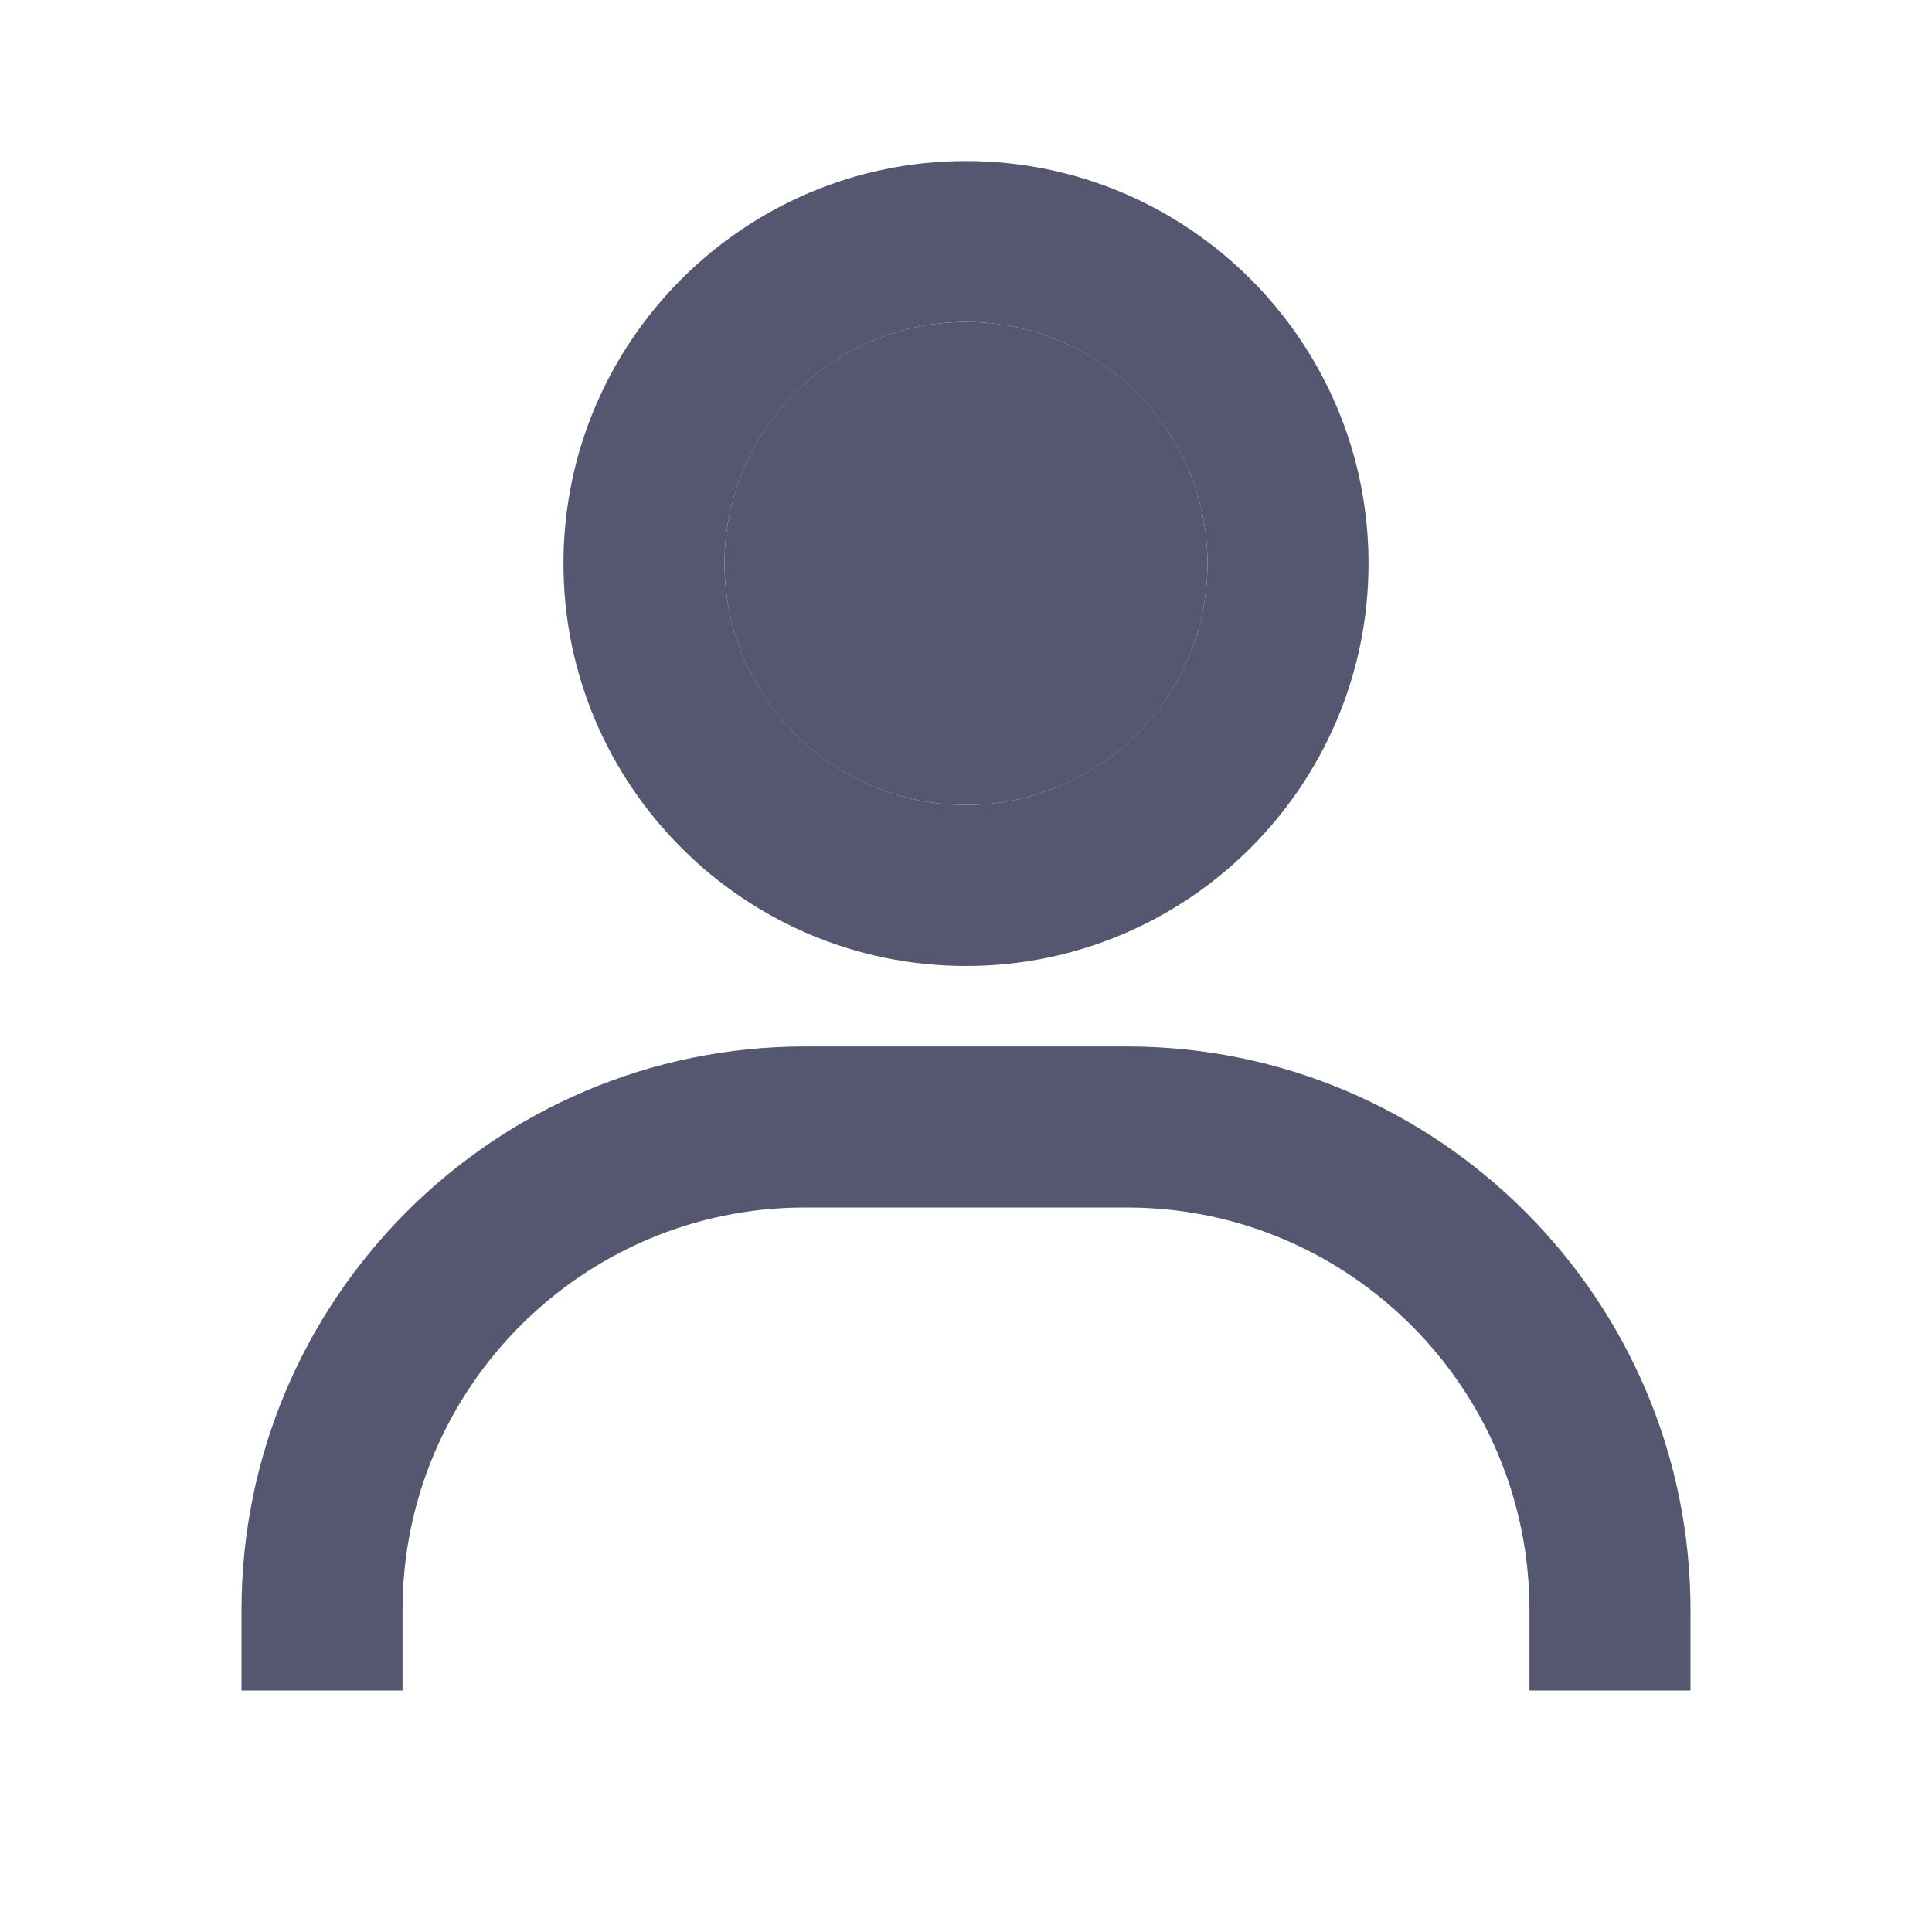 <svg width="17" height="17" viewBox="0 0 17 17" fill="none" xmlns="http://www.w3.org/2000/svg">
<g opacity="0.7">
<path d="M8.5 7.083C9.674 7.083 10.625 6.132 10.625 4.958C10.625 3.785 9.674 2.833 8.5 2.833C7.326 2.833 6.375 3.785 6.375 4.958C6.375 6.132 7.326 7.083 8.5 7.083Z" fill="#0B0F32"/>
<path d="M8.5 1.417C6.547 1.417 4.958 3.006 4.958 4.958C4.958 6.911 6.547 8.5 8.5 8.5C10.453 8.5 12.042 6.911 12.042 4.958C12.042 3.006 10.453 1.417 8.5 1.417ZM8.5 7.083C7.328 7.083 6.375 6.13 6.375 4.958C6.375 3.787 7.328 2.833 8.5 2.833C9.672 2.833 10.625 3.787 10.625 4.958C10.625 6.13 9.672 7.083 8.5 7.083Z" fill="#0B0F32"/>
<path d="M14.875 14.875V14.167C14.875 11.433 12.65 9.208 9.917 9.208H7.083C4.349 9.208 2.125 11.433 2.125 14.167V14.875H3.542V14.167C3.542 12.214 5.13 10.625 7.083 10.625H9.917C11.87 10.625 13.458 12.214 13.458 14.167V14.875H14.875Z" fill="#0B0F32"/>
</g>
</svg>
